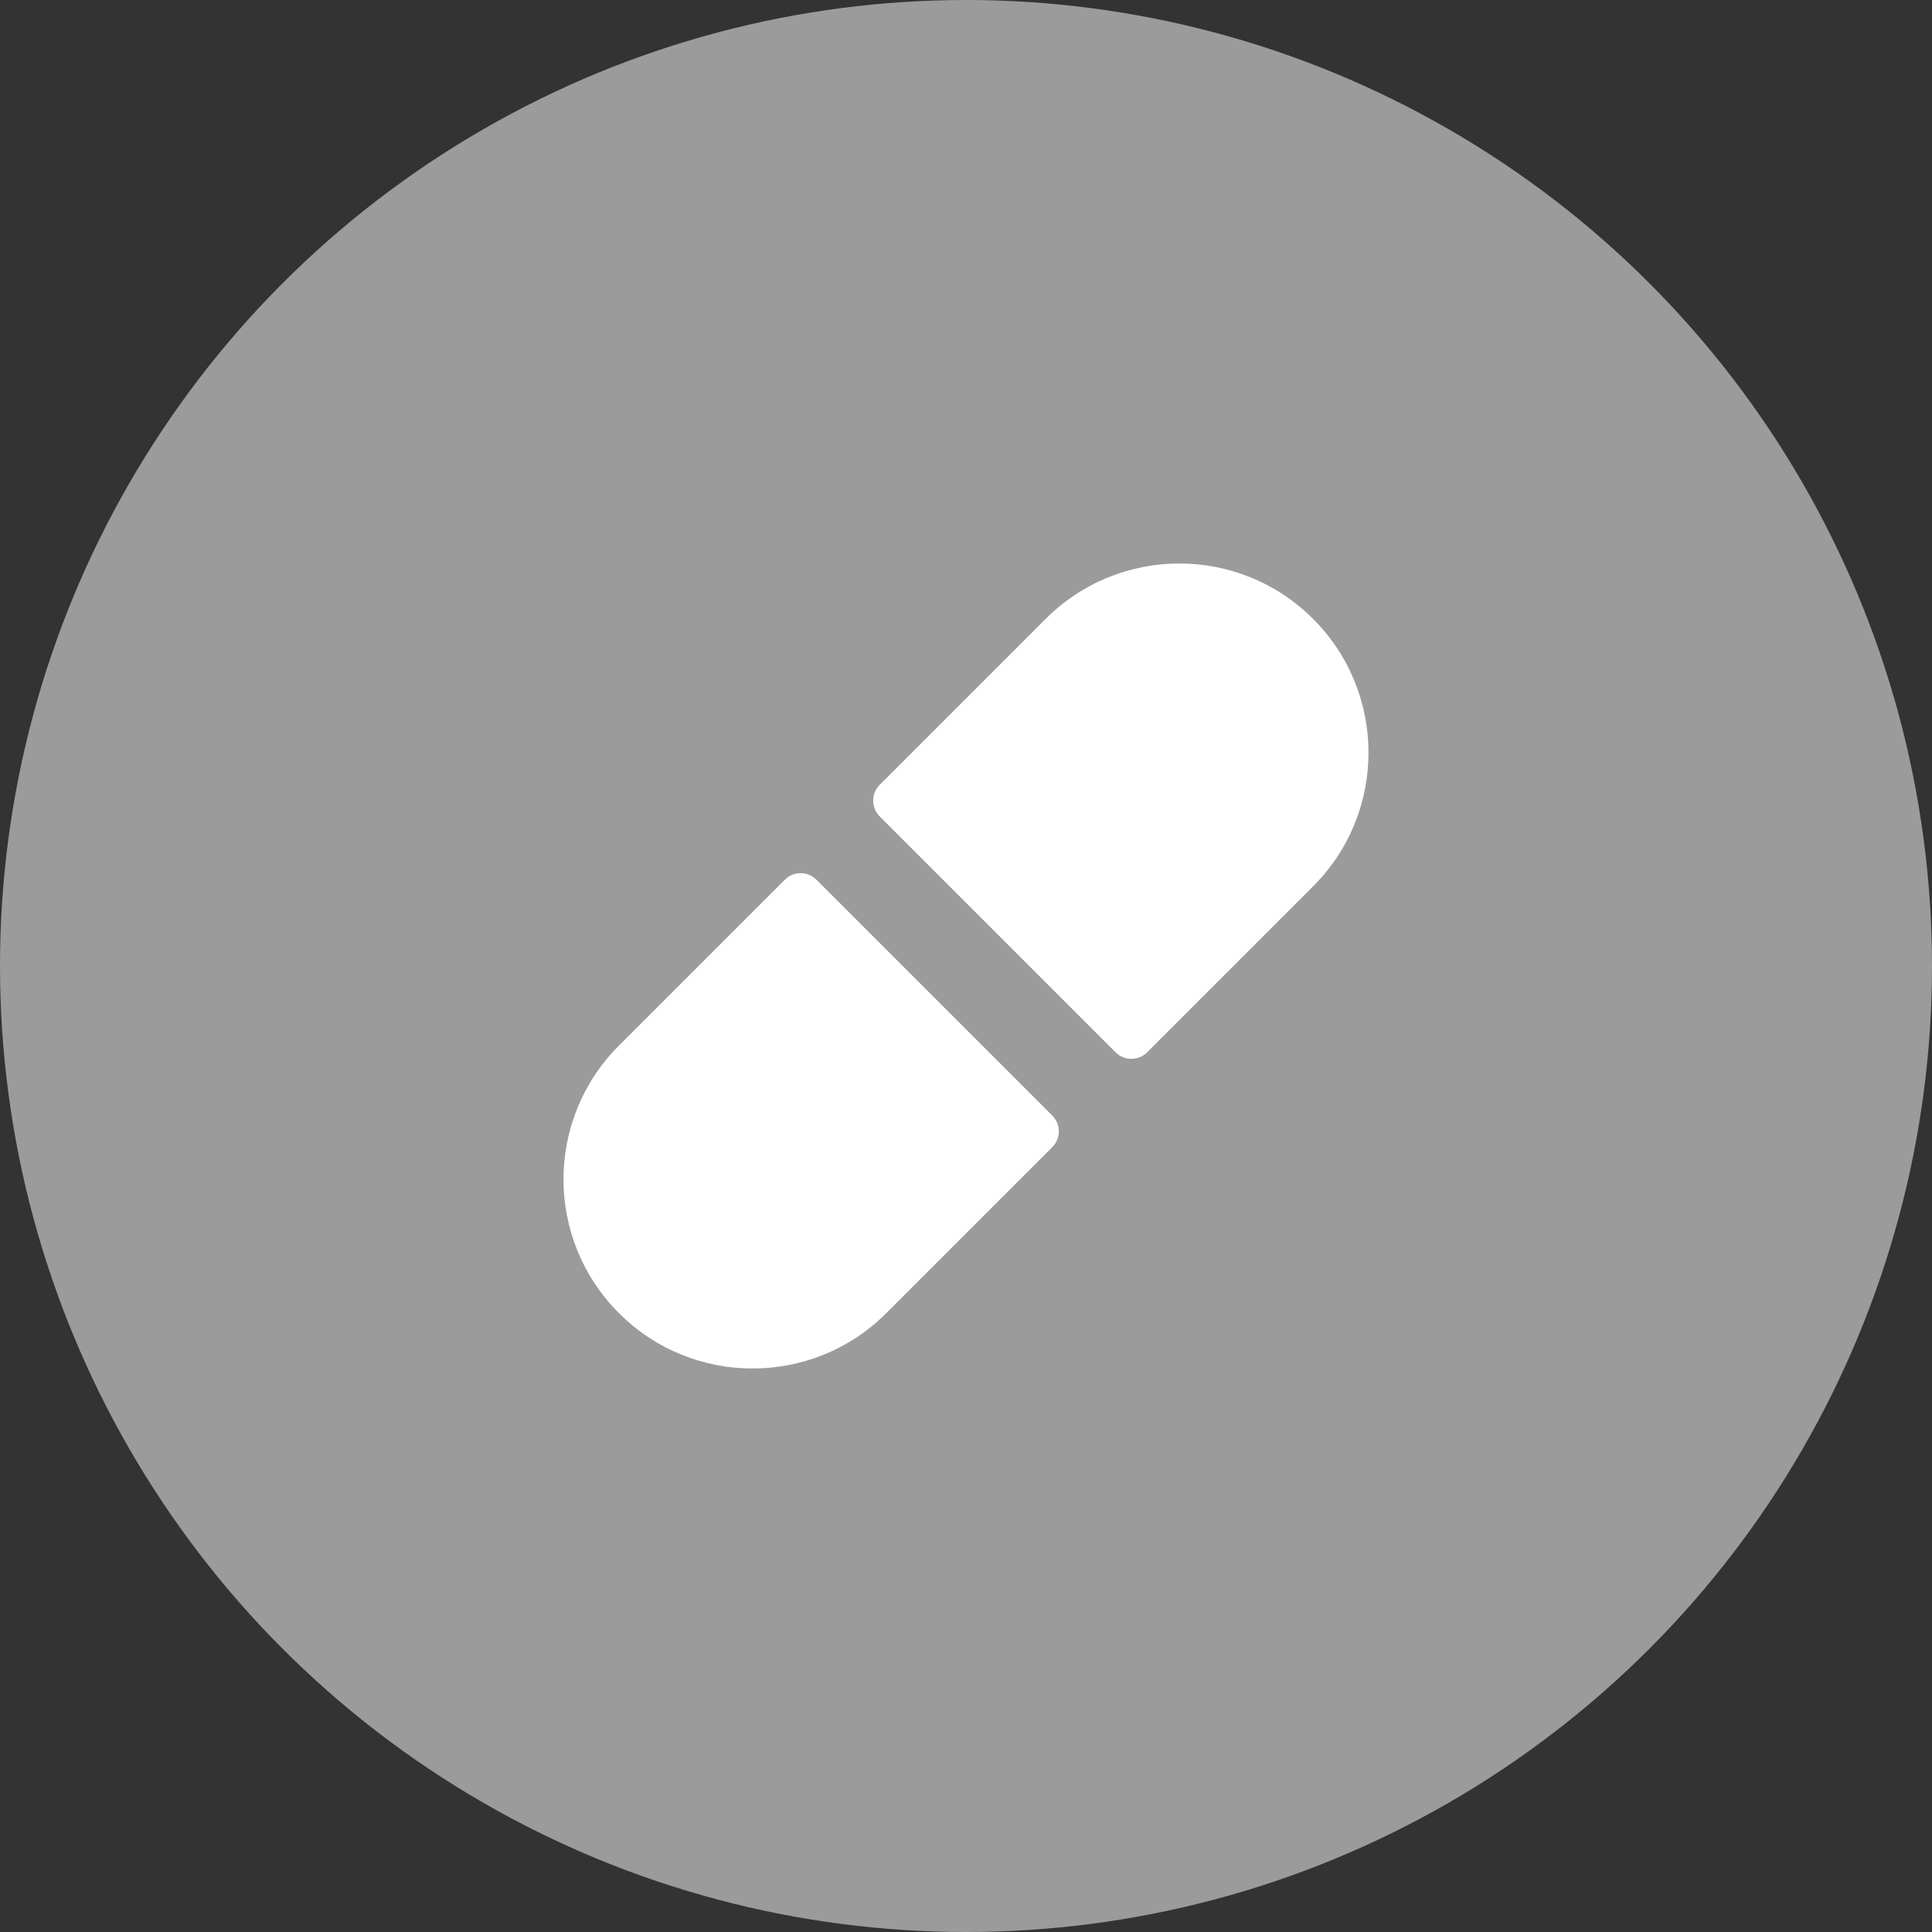 <?xml version="1.0" encoding="UTF-8"?>
<svg width="32px" height="32px" viewBox="0 0 32 32" version="1.1" xmlns="http://www.w3.org/2000/svg" xmlns:xlink="http://www.w3.org/1999/xlink">
    <rect x="0" y="0" width="32" height="32" fill="#333333" stroke="none"/>
    <title>icon/medical-condition copy 2@2x</title>
    <g id="Scan-View" stroke="none" stroke-width="1" fill="none" fill-rule="evenodd">
        <g id="Info-Page---Filter" transform="translate(-112, -224)">
            <g id="icon/medical-condition-copy-2" transform="translate(112, 224)">
                <circle id="Oval" fill="#9B9B9B" cx="16" cy="16" r="16"></circle>
                <g id="Icons/Universal-Icon-Set/Medicine/Solid/Medical-Chart" transform="translate(8, 8)">
                    <rect id="bounding-box" x="0" y="0" width="16" height="16"></rect>
                    <path d="M4.999,6.571 C5.144,6.426 5.378,6.426 5.523,6.571 L5.523,6.571 L9.429,10.477 C9.574,10.622 9.574,10.856 9.429,11.001 L9.429,11.001 L6.681,13.749 C5.458,14.972 3.474,14.973 2.251,13.749 C1.028,12.526 1.027,10.542 2.251,9.319 L2.251,9.319 Z M9.319,2.251 C10.542,1.028 12.526,1.027 13.749,2.251 C14.972,3.474 14.973,5.458 13.749,6.681 L13.749,6.681 L11.001,9.429 C10.856,9.574 10.622,9.574 10.477,9.429 L10.477,9.429 L6.571,5.523 C6.426,5.378 6.426,5.144 6.571,4.999 L6.571,4.999 Z" id="Pills" fill="#FFFFFF"></path>
                </g>
            </g>
        </g>
    </g>
</svg>
